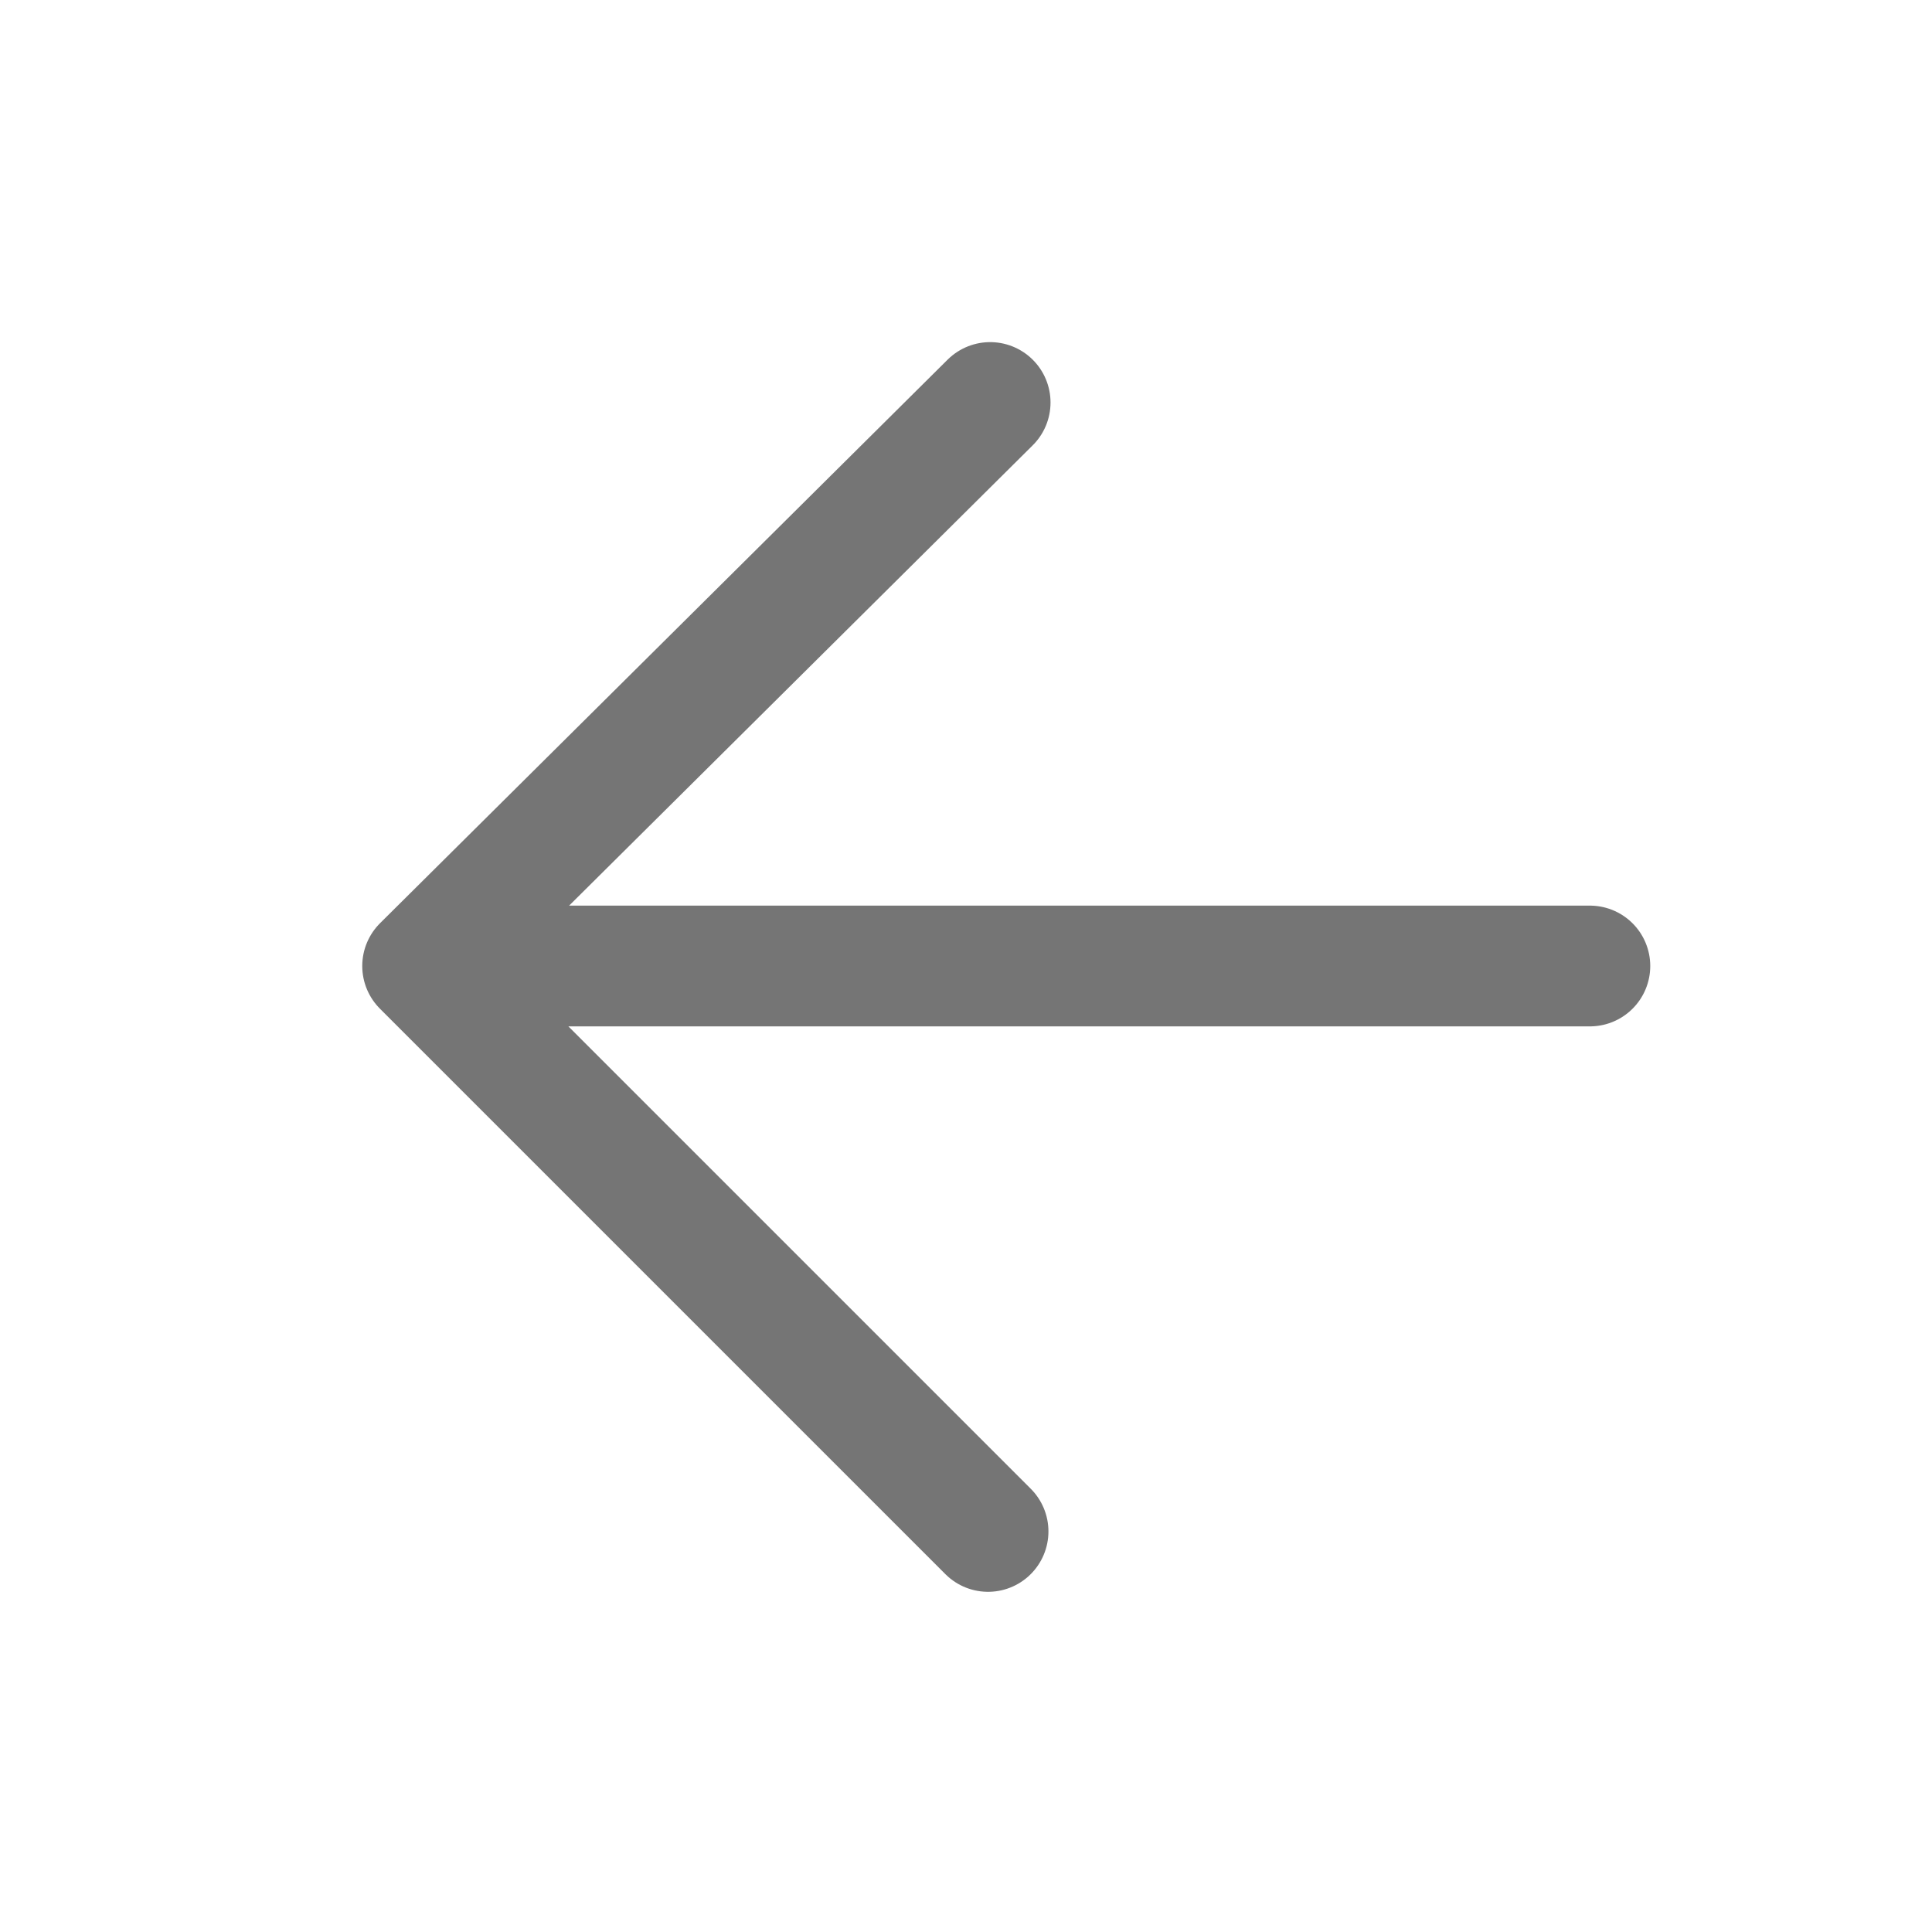 <svg xmlns="http://www.w3.org/2000/svg"
    width="24" height="24"
    viewBox="0 0 24 24">
    <path fill="none"
        stroke="#757575"
        stroke-width="1.5"
        stroke-linecap="round"
        stroke-linejoin="round"
        d="M19.75 12H5.25M5.25 12l7.024
 7.024M5.25 12l7.05-7"/>
</svg>